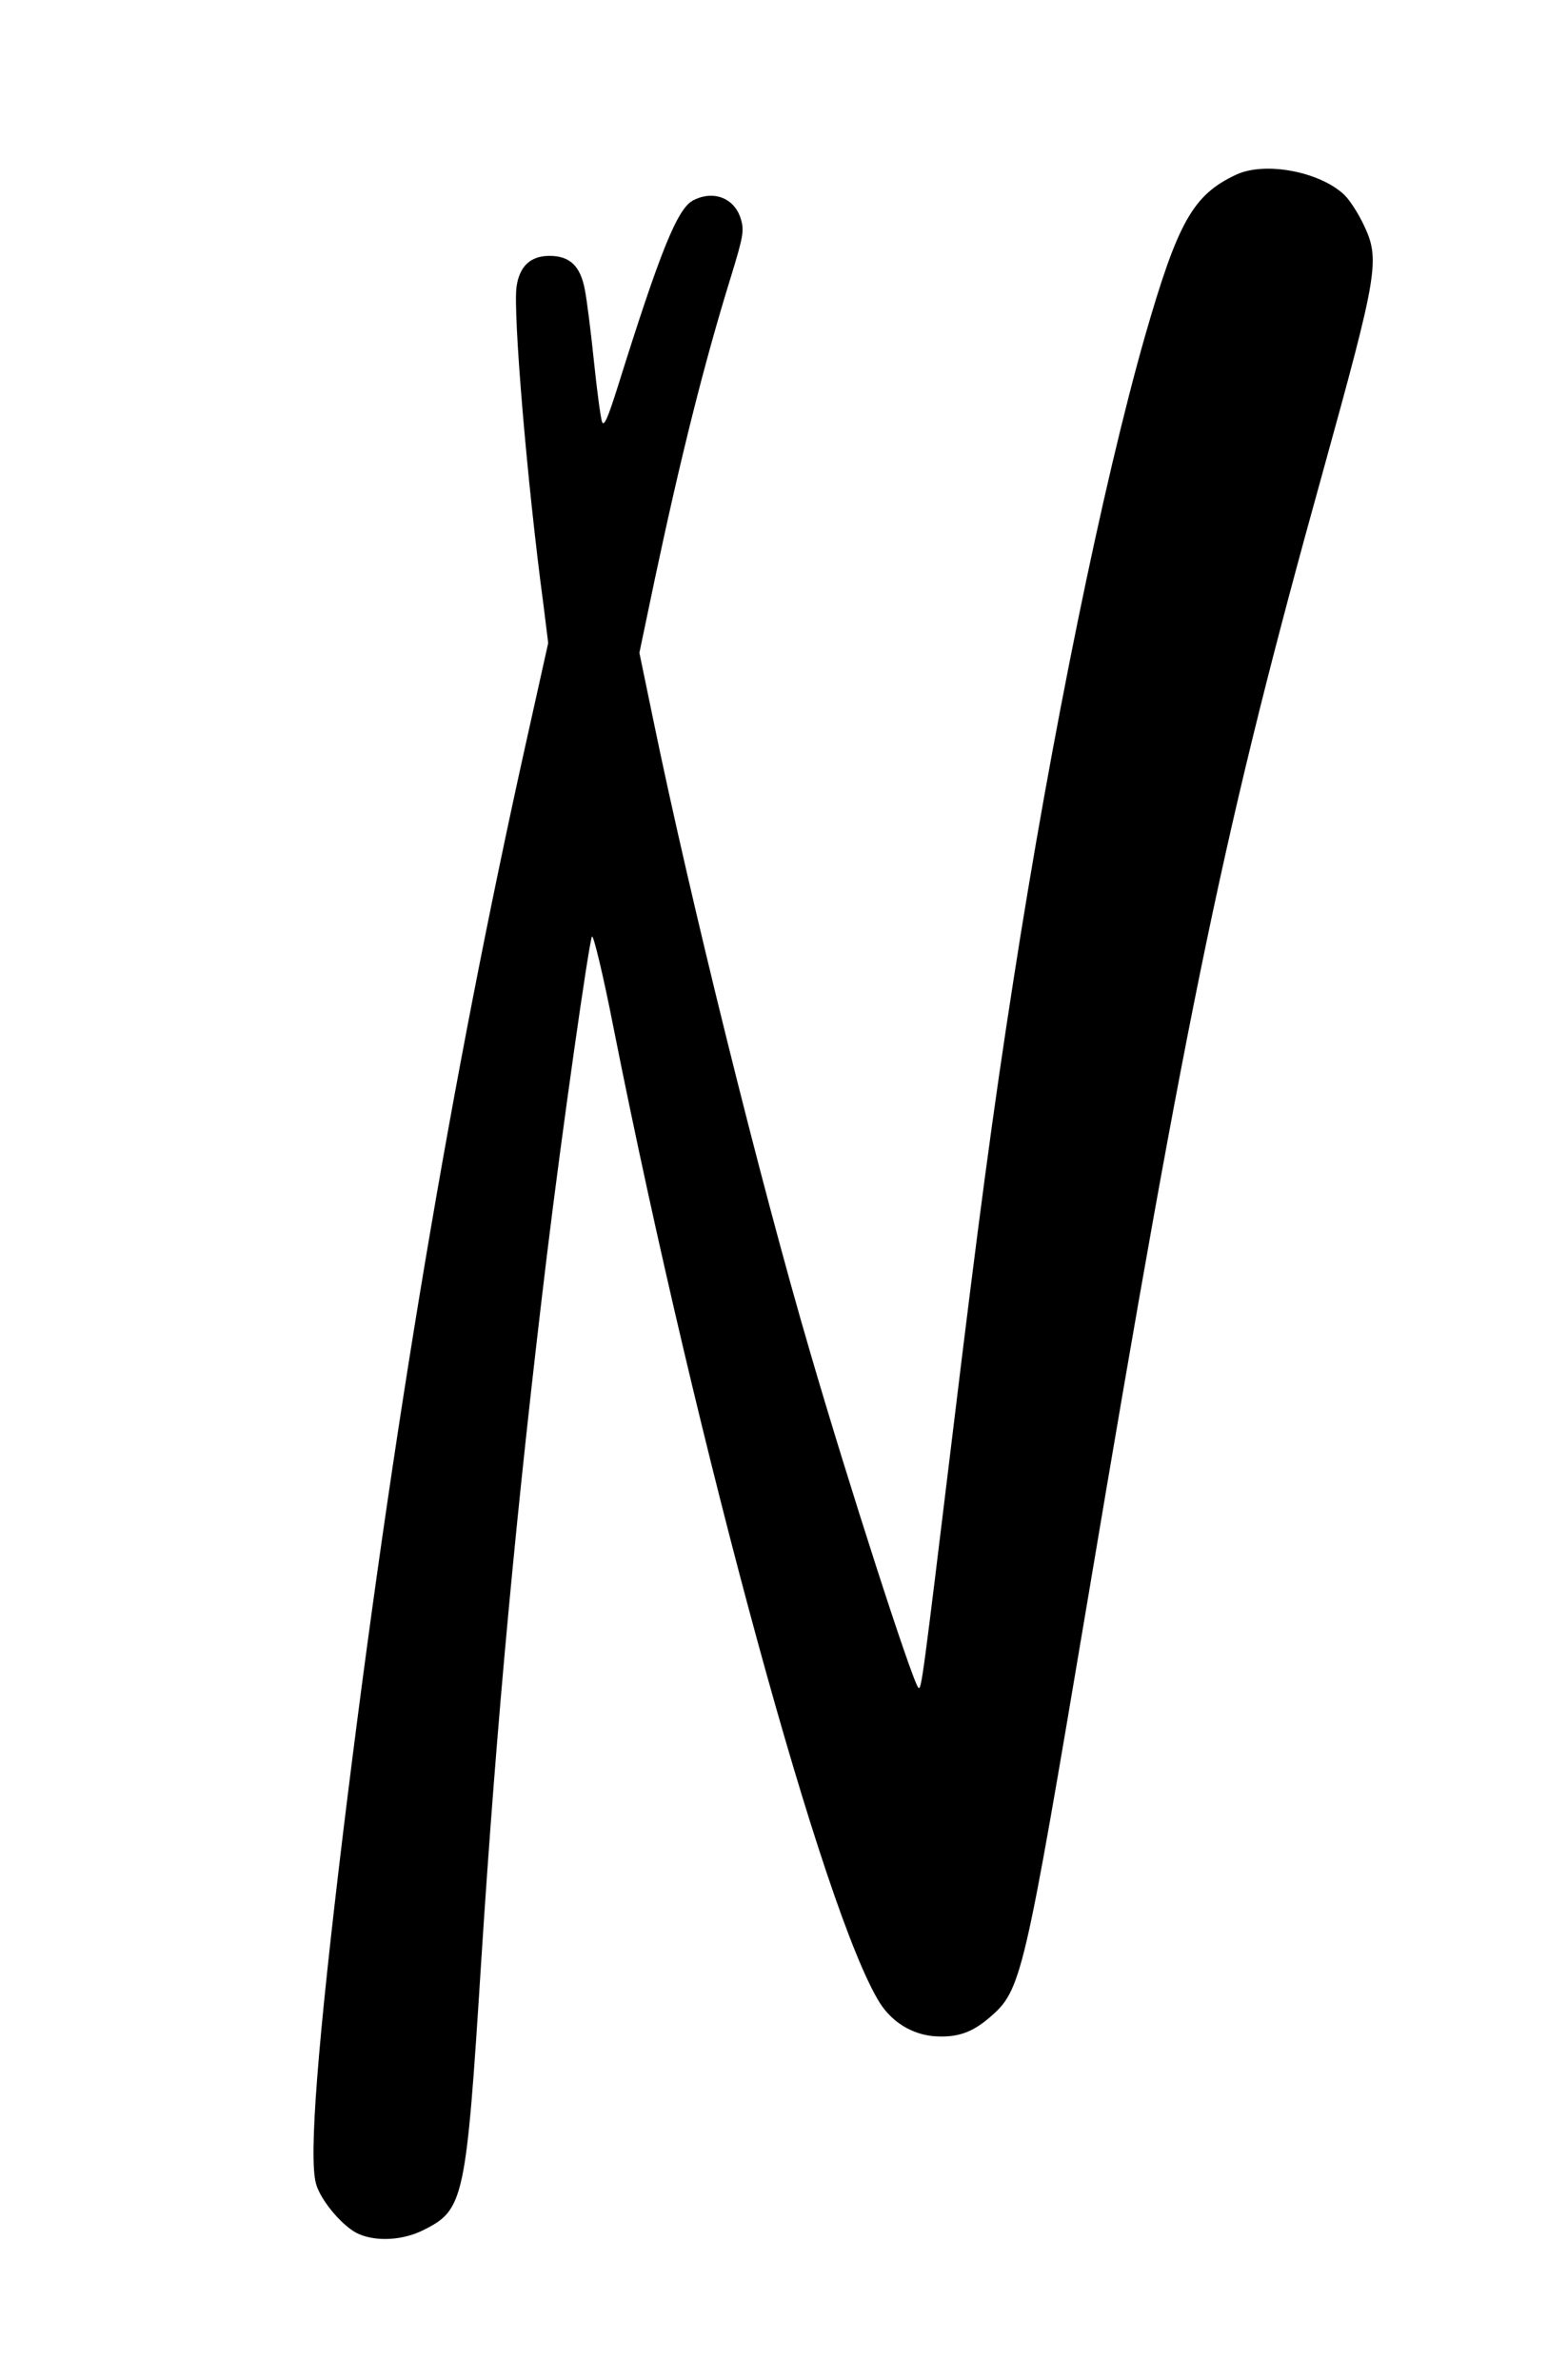 <?xml version="1.0" standalone="no"?>
<!DOCTYPE svg PUBLIC "-//W3C//DTD SVG 20010904//EN"
 "http://www.w3.org/TR/2001/REC-SVG-20010904/DTD/svg10.dtd">
<svg version="1.0" xmlns="http://www.w3.org/2000/svg"
 width="460pt" height="707pt" viewBox="0 0 460 707"
 preserveAspectRatio="xMidYMid meet">
<g transform="translate(0,707) scale(0.1,-0.1)"
fill="#000000" stroke="none">
<path d="M3673 6551 c-128 -60 -173 -140 -271 -481 -125 -439 -277 -1180 -391
-1915 -60 -384 -104 -714 -181 -1350 -88 -724 -92 -757 -101 -748 -18 18 -210
613 -322 998 -148 504 -357 1348 -466 1878 l-41 198 45 215 c77 363 147 644
227 902 37 121 40 137 29 173 -19 61 -81 85 -141 54 -47 -24 -98 -150 -226
-559 -28 -88 -39 -114 -45 -99 -4 11 -15 91 -24 179 -9 87 -21 183 -27 213
-13 71 -45 101 -105 101 -56 0 -89 -30 -98 -91 -11 -75 31 -581 80 -946 l14
-113 -65 -292 c-222 -997 -399 -2050 -544 -3238 -76 -627 -103 -968 -81 -1046
13 -50 83 -132 128 -150 53 -23 132 -18 191 12 121 60 127 88 172 799 46 718
105 1351 195 2095 44 363 125 931 134 948 4 8 34 -116 65 -275 249 -1252 626
-2632 791 -2893 36 -56 94 -92 159 -98 68 -5 112 9 165 54 97 83 102 107 296
1259 296 1764 405 2287 695 3330 166 600 172 634 121 740 -16 33 -41 72 -57
87 -74 69 -236 99 -321 59z"/>
</g>
</svg>

